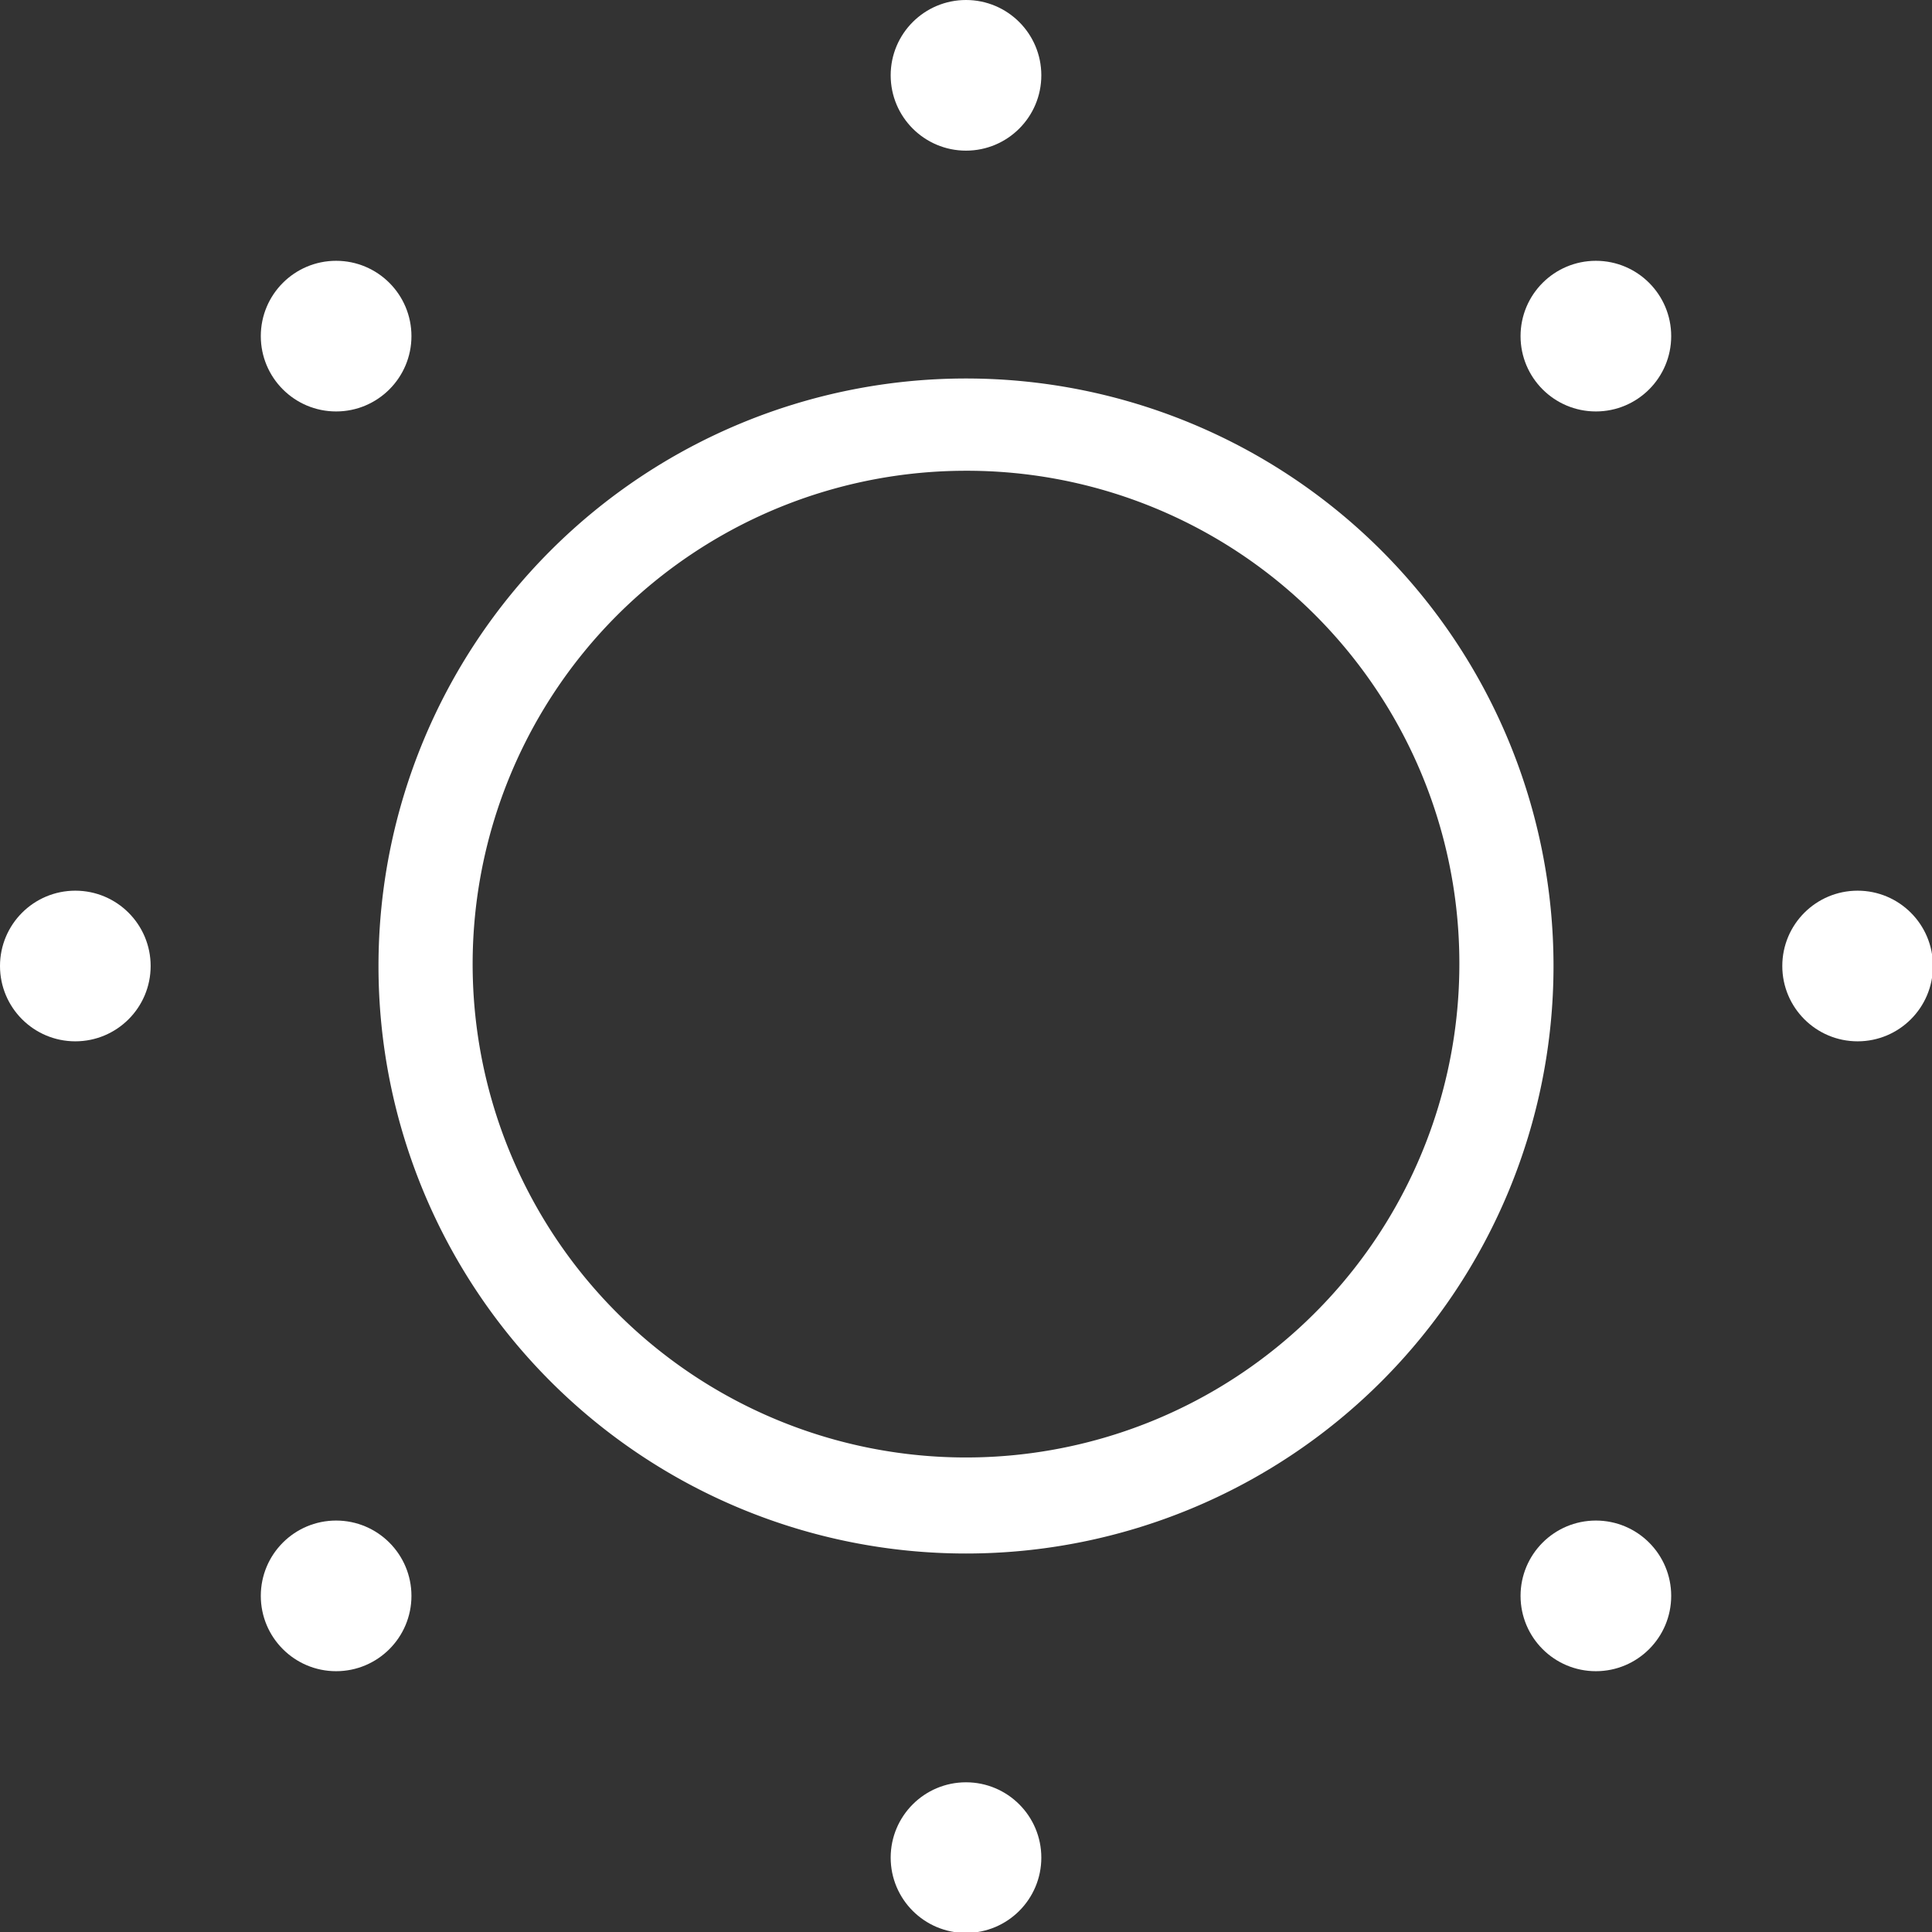 <svg xmlns="http://www.w3.org/2000/svg" viewBox="0 0 20.52 20.52"><rect x="0" y="0" width="20.52" height="20.52" fill="#333333" stroke="none"/><defs><style>.cls-1{fill:#fff;}</style></defs><title>Asset 5</title><g id="Layer_2" data-name="Layer 2"><g id="Layer_1-2" data-name="Layer 1"><path class="cls-1" d="M10.26,16.5a6.24,6.24,0,1,1,6.24-6.24A6.24,6.24,0,0,1,10.26,16.5ZM10.26,5a5.24,5.24,0,1,0,5.24,5.23A5.23,5.23,0,0,0,10.26,5Z"/><circle class="cls-1" cx="10.26" cy="0.8" r="0.8"/><circle class="cls-1" cx="10.26" cy="19.73" r="0.8"/><circle class="cls-1" cx="16.95" cy="3.57" r="0.8"/><circle class="cls-1" cx="3.57" cy="16.95" r="0.8"/><circle class="cls-1" cx="19.73" cy="10.26" r="0.8"/><circle class="cls-1" cx="0.8" cy="10.26" r="0.8"/><circle class="cls-1" cx="3.57" cy="3.57" r="0.8"/><circle class="cls-1" cx="16.95" cy="16.95" r="0.8"/></g></g></svg>